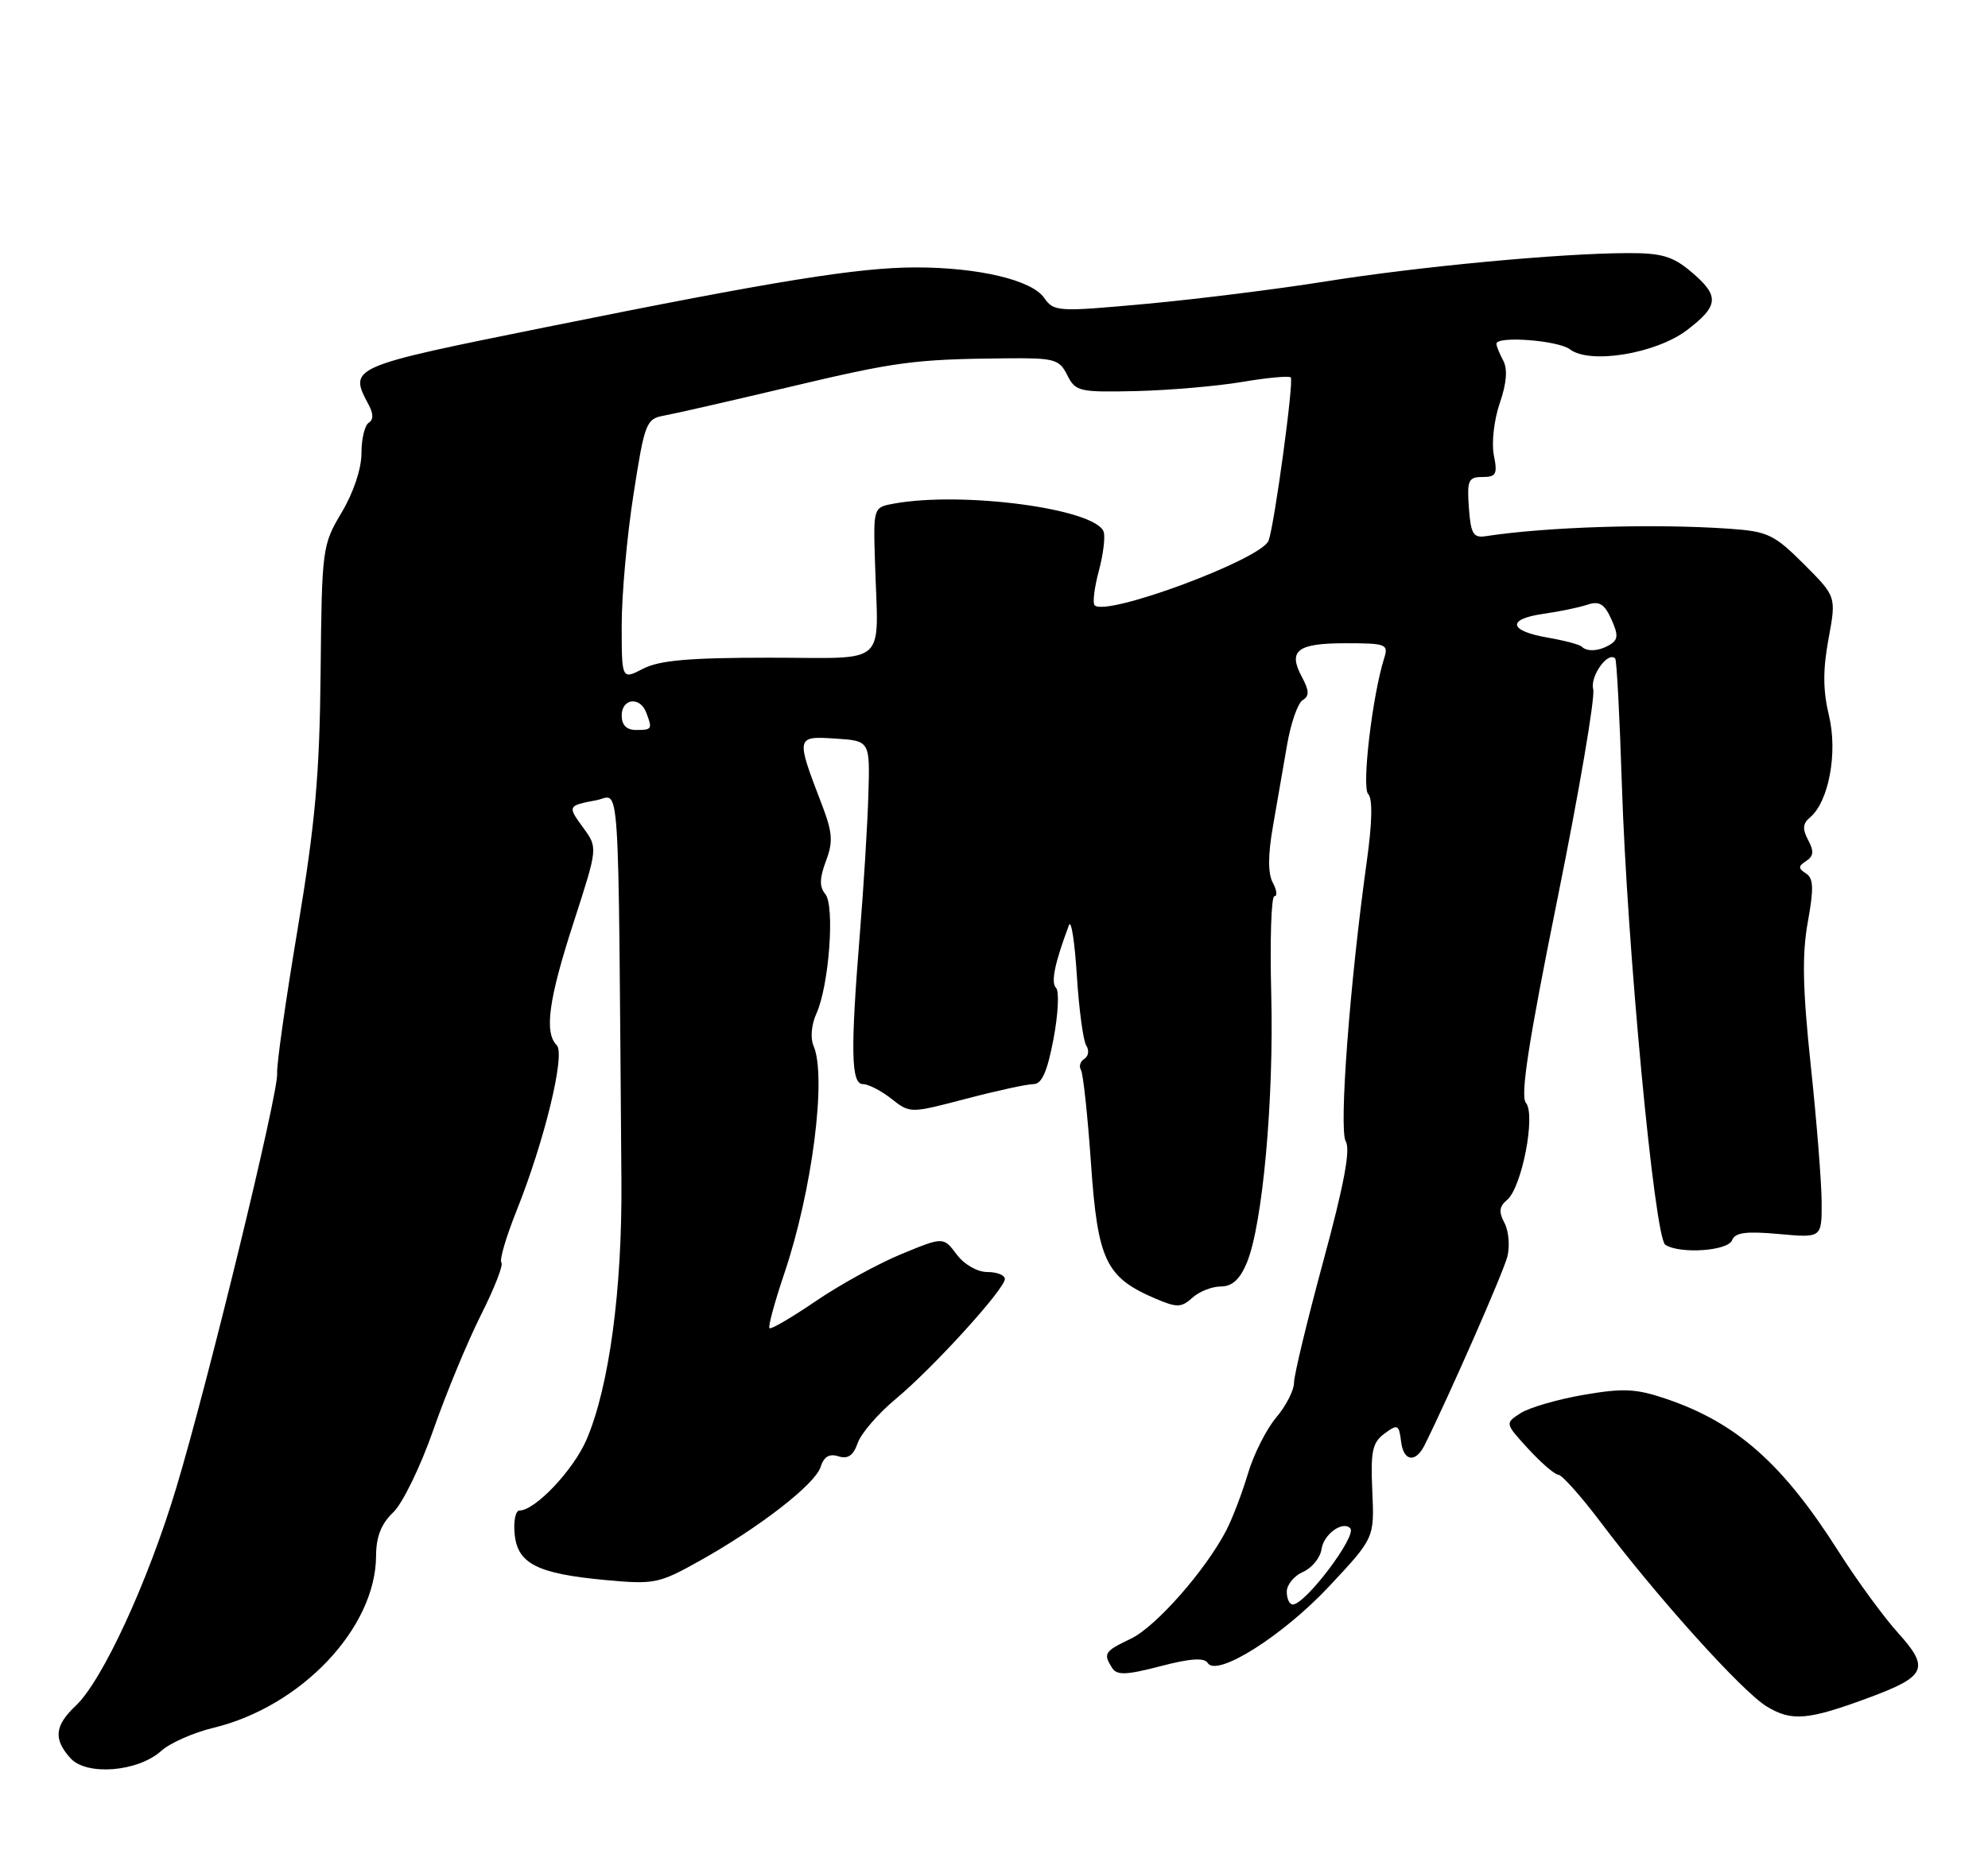 <?xml version="1.0" encoding="UTF-8" standalone="no"?>
<!DOCTYPE svg PUBLIC "-//W3C//DTD SVG 1.1//EN" "http://www.w3.org/Graphics/SVG/1.1/DTD/svg11.dtd" >
<svg xmlns="http://www.w3.org/2000/svg" xmlns:xlink="http://www.w3.org/1999/xlink" version="1.1" viewBox="0 0 275 256">
 <g >
 <path fill="currentColor"
d=" M 22.31 242.25 C 23.52 241.17 26.75 239.73 29.50 239.07 C 41.67 236.14 51.97 225.26 52.02 215.30 C 52.03 212.63 52.73 210.84 54.38 209.27 C 55.68 208.05 58.18 202.90 59.95 197.83 C 61.72 192.76 64.69 185.60 66.54 181.92 C 68.39 178.25 69.66 174.99 69.36 174.69 C 69.05 174.39 70.00 171.16 71.46 167.51 C 75.33 157.83 78.24 145.84 77.01 144.61 C 75.26 142.86 75.89 138.27 79.35 127.62 C 82.69 117.30 82.69 117.30 80.73 114.60 C 78.47 111.51 78.49 111.48 82.50 110.72 C 85.82 110.09 85.50 105.17 85.96 163.35 C 86.08 178.43 84.27 191.87 81.14 199.18 C 79.34 203.38 74.03 209.00 71.86 209.00 C 71.32 209.00 71.01 210.46 71.19 212.24 C 71.58 216.36 74.30 217.74 83.77 218.62 C 90.49 219.24 91.15 219.11 96.68 216.02 C 105.02 211.37 112.74 205.38 113.51 202.98 C 113.96 201.55 114.72 201.09 115.98 201.50 C 117.30 201.91 118.04 201.40 118.65 199.65 C 119.12 198.31 121.49 195.57 123.92 193.55 C 129.09 189.25 139.00 178.35 139.00 176.96 C 139.00 176.43 137.91 176.00 136.58 176.00 C 135.19 176.00 133.39 174.97 132.33 173.56 C 130.50 171.12 130.50 171.12 124.68 173.52 C 121.48 174.84 116.15 177.77 112.84 180.03 C 109.52 182.29 106.64 183.98 106.44 183.77 C 106.23 183.57 107.15 180.19 108.47 176.27 C 112.35 164.83 114.39 148.93 112.53 144.69 C 112.08 143.65 112.24 141.76 112.92 140.27 C 114.68 136.42 115.51 125.32 114.16 123.70 C 113.33 122.70 113.36 121.52 114.25 119.14 C 115.27 116.45 115.17 115.18 113.65 111.22 C 110.08 101.91 110.09 101.84 115.54 102.19 C 120.35 102.50 120.35 102.50 120.12 110.00 C 120.00 114.12 119.47 122.67 118.96 129.00 C 117.63 145.44 117.72 150.00 119.37 150.00 C 120.12 150.00 121.89 150.91 123.31 152.03 C 125.89 154.06 125.89 154.06 133.63 152.03 C 137.89 150.91 142.09 150.00 142.96 150.00 C 144.11 150.00 144.87 148.29 145.73 143.76 C 146.38 140.32 146.54 137.14 146.08 136.68 C 145.34 135.94 145.90 133.25 147.87 128.00 C 148.18 127.17 148.67 130.32 148.96 135.00 C 149.26 139.68 149.84 144.03 150.27 144.68 C 150.69 145.33 150.57 146.15 150.00 146.50 C 149.43 146.85 149.22 147.54 149.53 148.04 C 149.83 148.54 150.46 154.38 150.92 161.03 C 151.85 174.43 152.97 176.75 159.86 179.69 C 162.82 180.95 163.42 180.93 164.94 179.56 C 165.88 178.70 167.66 178.00 168.88 178.00 C 170.44 178.00 171.51 177.03 172.47 174.73 C 174.65 169.50 176.23 152.21 175.85 137.55 C 175.66 130.10 175.85 124.00 176.29 124.00 C 176.72 124.00 176.62 123.15 176.06 122.12 C 175.39 120.85 175.39 118.32 176.08 114.37 C 176.64 111.14 177.52 106.06 178.04 103.07 C 178.55 100.08 179.52 97.30 180.19 96.88 C 181.14 96.30 181.12 95.59 180.09 93.66 C 178.13 90.01 179.44 89.00 186.13 89.00 C 191.76 89.00 192.09 89.13 191.47 91.08 C 189.84 96.23 188.34 108.94 189.26 109.86 C 189.89 110.49 189.82 113.79 189.07 119.17 C 186.71 136.06 185.19 156.33 186.16 157.93 C 186.84 159.03 185.91 163.98 183.06 174.47 C 180.83 182.70 179.00 190.28 179.00 191.32 C 179.00 192.36 177.89 194.54 176.52 196.15 C 175.16 197.77 173.40 201.27 172.62 203.92 C 171.83 206.57 170.49 210.08 169.65 211.71 C 166.79 217.24 159.90 225.08 156.44 226.73 C 152.77 228.48 152.58 228.78 153.84 230.78 C 154.50 231.82 155.79 231.77 160.52 230.54 C 164.64 229.46 166.59 229.33 167.06 230.09 C 168.31 232.11 177.45 226.34 183.87 219.48 C 190.12 212.80 190.12 212.80 189.83 206.30 C 189.58 200.79 189.84 199.59 191.52 198.35 C 193.35 197.00 193.52 197.09 193.82 199.51 C 194.16 202.22 195.83 202.44 197.07 199.94 C 200.55 192.93 208.00 175.96 208.52 173.84 C 208.88 172.38 208.69 170.29 208.11 169.20 C 207.30 167.69 207.39 166.92 208.47 166.03 C 210.51 164.33 212.47 154.27 211.08 152.59 C 210.28 151.63 211.44 144.15 215.45 124.33 C 218.45 109.50 220.67 96.47 220.39 95.37 C 219.92 93.58 222.42 90.07 223.43 91.11 C 223.64 91.32 224.05 99.15 224.35 108.50 C 225.06 130.87 228.87 171.28 230.36 172.23 C 232.39 173.54 239.03 173.09 239.60 171.60 C 240.01 170.53 241.53 170.33 246.07 170.74 C 252.00 171.28 252.00 171.28 251.99 166.39 C 251.98 163.70 251.31 155.20 250.49 147.50 C 249.36 136.83 249.26 132.10 250.07 127.60 C 250.92 122.90 250.87 121.53 249.82 120.85 C 248.73 120.15 248.74 119.85 249.85 119.13 C 250.88 118.46 250.95 117.77 250.12 116.23 C 249.31 114.71 249.37 113.94 250.36 113.12 C 252.97 110.95 254.24 104.16 253.00 99.01 C 252.16 95.51 252.15 92.67 252.94 88.39 C 254.02 82.54 254.02 82.54 249.53 78.05 C 245.42 73.95 244.54 73.53 239.27 73.16 C 228.92 72.43 214.04 72.88 205.50 74.19 C 203.80 74.45 203.45 73.86 203.19 70.25 C 202.92 66.45 203.12 66.00 205.07 66.00 C 206.97 66.00 207.17 65.60 206.64 62.96 C 206.31 61.28 206.67 58.08 207.46 55.79 C 208.41 53.02 208.57 51.07 207.94 49.89 C 207.42 48.92 207.00 47.88 207.00 47.57 C 207.00 46.44 215.54 47.09 217.18 48.34 C 219.95 50.44 229.09 48.93 233.38 45.66 C 237.80 42.29 237.89 40.93 233.92 37.59 C 231.40 35.46 229.83 35.00 225.17 35.02 C 215.85 35.04 196.30 36.88 183.50 38.92 C 176.90 39.98 165.72 41.38 158.67 42.03 C 146.23 43.17 145.79 43.14 144.42 41.19 C 142.71 38.74 135.32 37.00 126.70 37.00 C 118.70 37.01 107.44 38.82 75.75 45.22 C 48.23 50.77 48.21 50.78 51.00 56.01 C 51.67 57.26 51.67 58.08 51.00 58.50 C 50.45 58.84 50.00 60.74 50.00 62.72 C 50.00 64.86 48.89 68.18 47.26 70.91 C 44.58 75.41 44.52 75.86 44.35 93.00 C 44.21 107.21 43.61 113.89 41.18 128.50 C 39.52 138.40 38.24 147.40 38.34 148.50 C 38.55 151.13 28.77 191.31 24.34 206.00 C 20.42 218.99 14.14 232.58 10.46 236.03 C 7.55 238.77 7.37 240.64 9.75 243.27 C 11.98 245.74 19.10 245.16 22.31 242.25 Z  M 258.66 234.84 C 266.44 231.95 266.95 230.80 262.59 225.97 C 260.58 223.75 256.88 218.68 254.36 214.72 C 246.63 202.52 240.23 196.85 230.46 193.54 C 226.31 192.13 224.55 192.05 219.03 193.00 C 215.44 193.62 211.53 194.76 210.34 195.53 C 208.17 196.93 208.17 196.93 211.41 200.47 C 213.19 202.41 215.06 204.02 215.57 204.05 C 216.08 204.07 218.70 207.02 221.40 210.59 C 229.21 220.96 240.94 233.99 244.36 236.09 C 247.83 238.22 250.08 238.03 258.66 234.84 Z  M 178.00 220.24 C 178.00 219.27 179.01 218.03 180.25 217.49 C 181.49 216.94 182.64 215.53 182.81 214.33 C 183.10 212.29 185.72 210.38 186.78 211.45 C 187.78 212.45 180.58 222.00 178.83 222.00 C 178.37 222.00 178.00 221.21 178.00 220.24 Z  M 86.00 99.00 C 86.00 96.63 88.52 96.32 89.39 98.58 C 90.27 100.88 90.20 101.00 88.00 101.00 C 86.67 101.00 86.00 100.33 86.00 99.00 Z  M 86.00 86.46 C 86.00 82.29 86.73 74.17 87.63 68.42 C 89.18 58.46 89.38 57.95 91.88 57.50 C 93.32 57.24 101.03 55.48 109.00 53.59 C 123.99 50.03 126.39 49.71 138.97 49.58 C 145.88 49.51 146.52 49.68 147.63 51.90 C 148.77 54.17 149.28 54.29 157.17 54.11 C 161.75 54.00 168.34 53.43 171.80 52.85 C 175.27 52.26 178.31 51.98 178.55 52.22 C 179.01 52.67 176.32 72.44 175.49 74.79 C 174.58 77.35 153.04 85.37 151.42 83.75 C 151.12 83.45 151.38 81.31 152.00 79.00 C 152.62 76.68 152.92 74.23 152.66 73.55 C 151.44 70.38 133.19 67.95 123.65 69.68 C 120.80 70.20 120.80 70.20 121.04 77.85 C 121.48 92.48 123.13 91.00 106.45 91.00 C 95.36 91.00 91.20 91.36 88.95 92.53 C 86.00 94.05 86.00 94.05 86.00 86.46 Z  M 218.80 89.47 C 218.51 89.18 216.39 88.62 214.09 88.22 C 208.69 87.29 208.40 85.66 213.50 84.93 C 215.70 84.62 218.44 84.05 219.58 83.67 C 221.22 83.12 221.93 83.55 222.88 85.64 C 223.86 87.79 223.84 88.48 222.80 89.14 C 221.30 90.09 219.57 90.24 218.80 89.47 Z "/>
</g>
</svg>